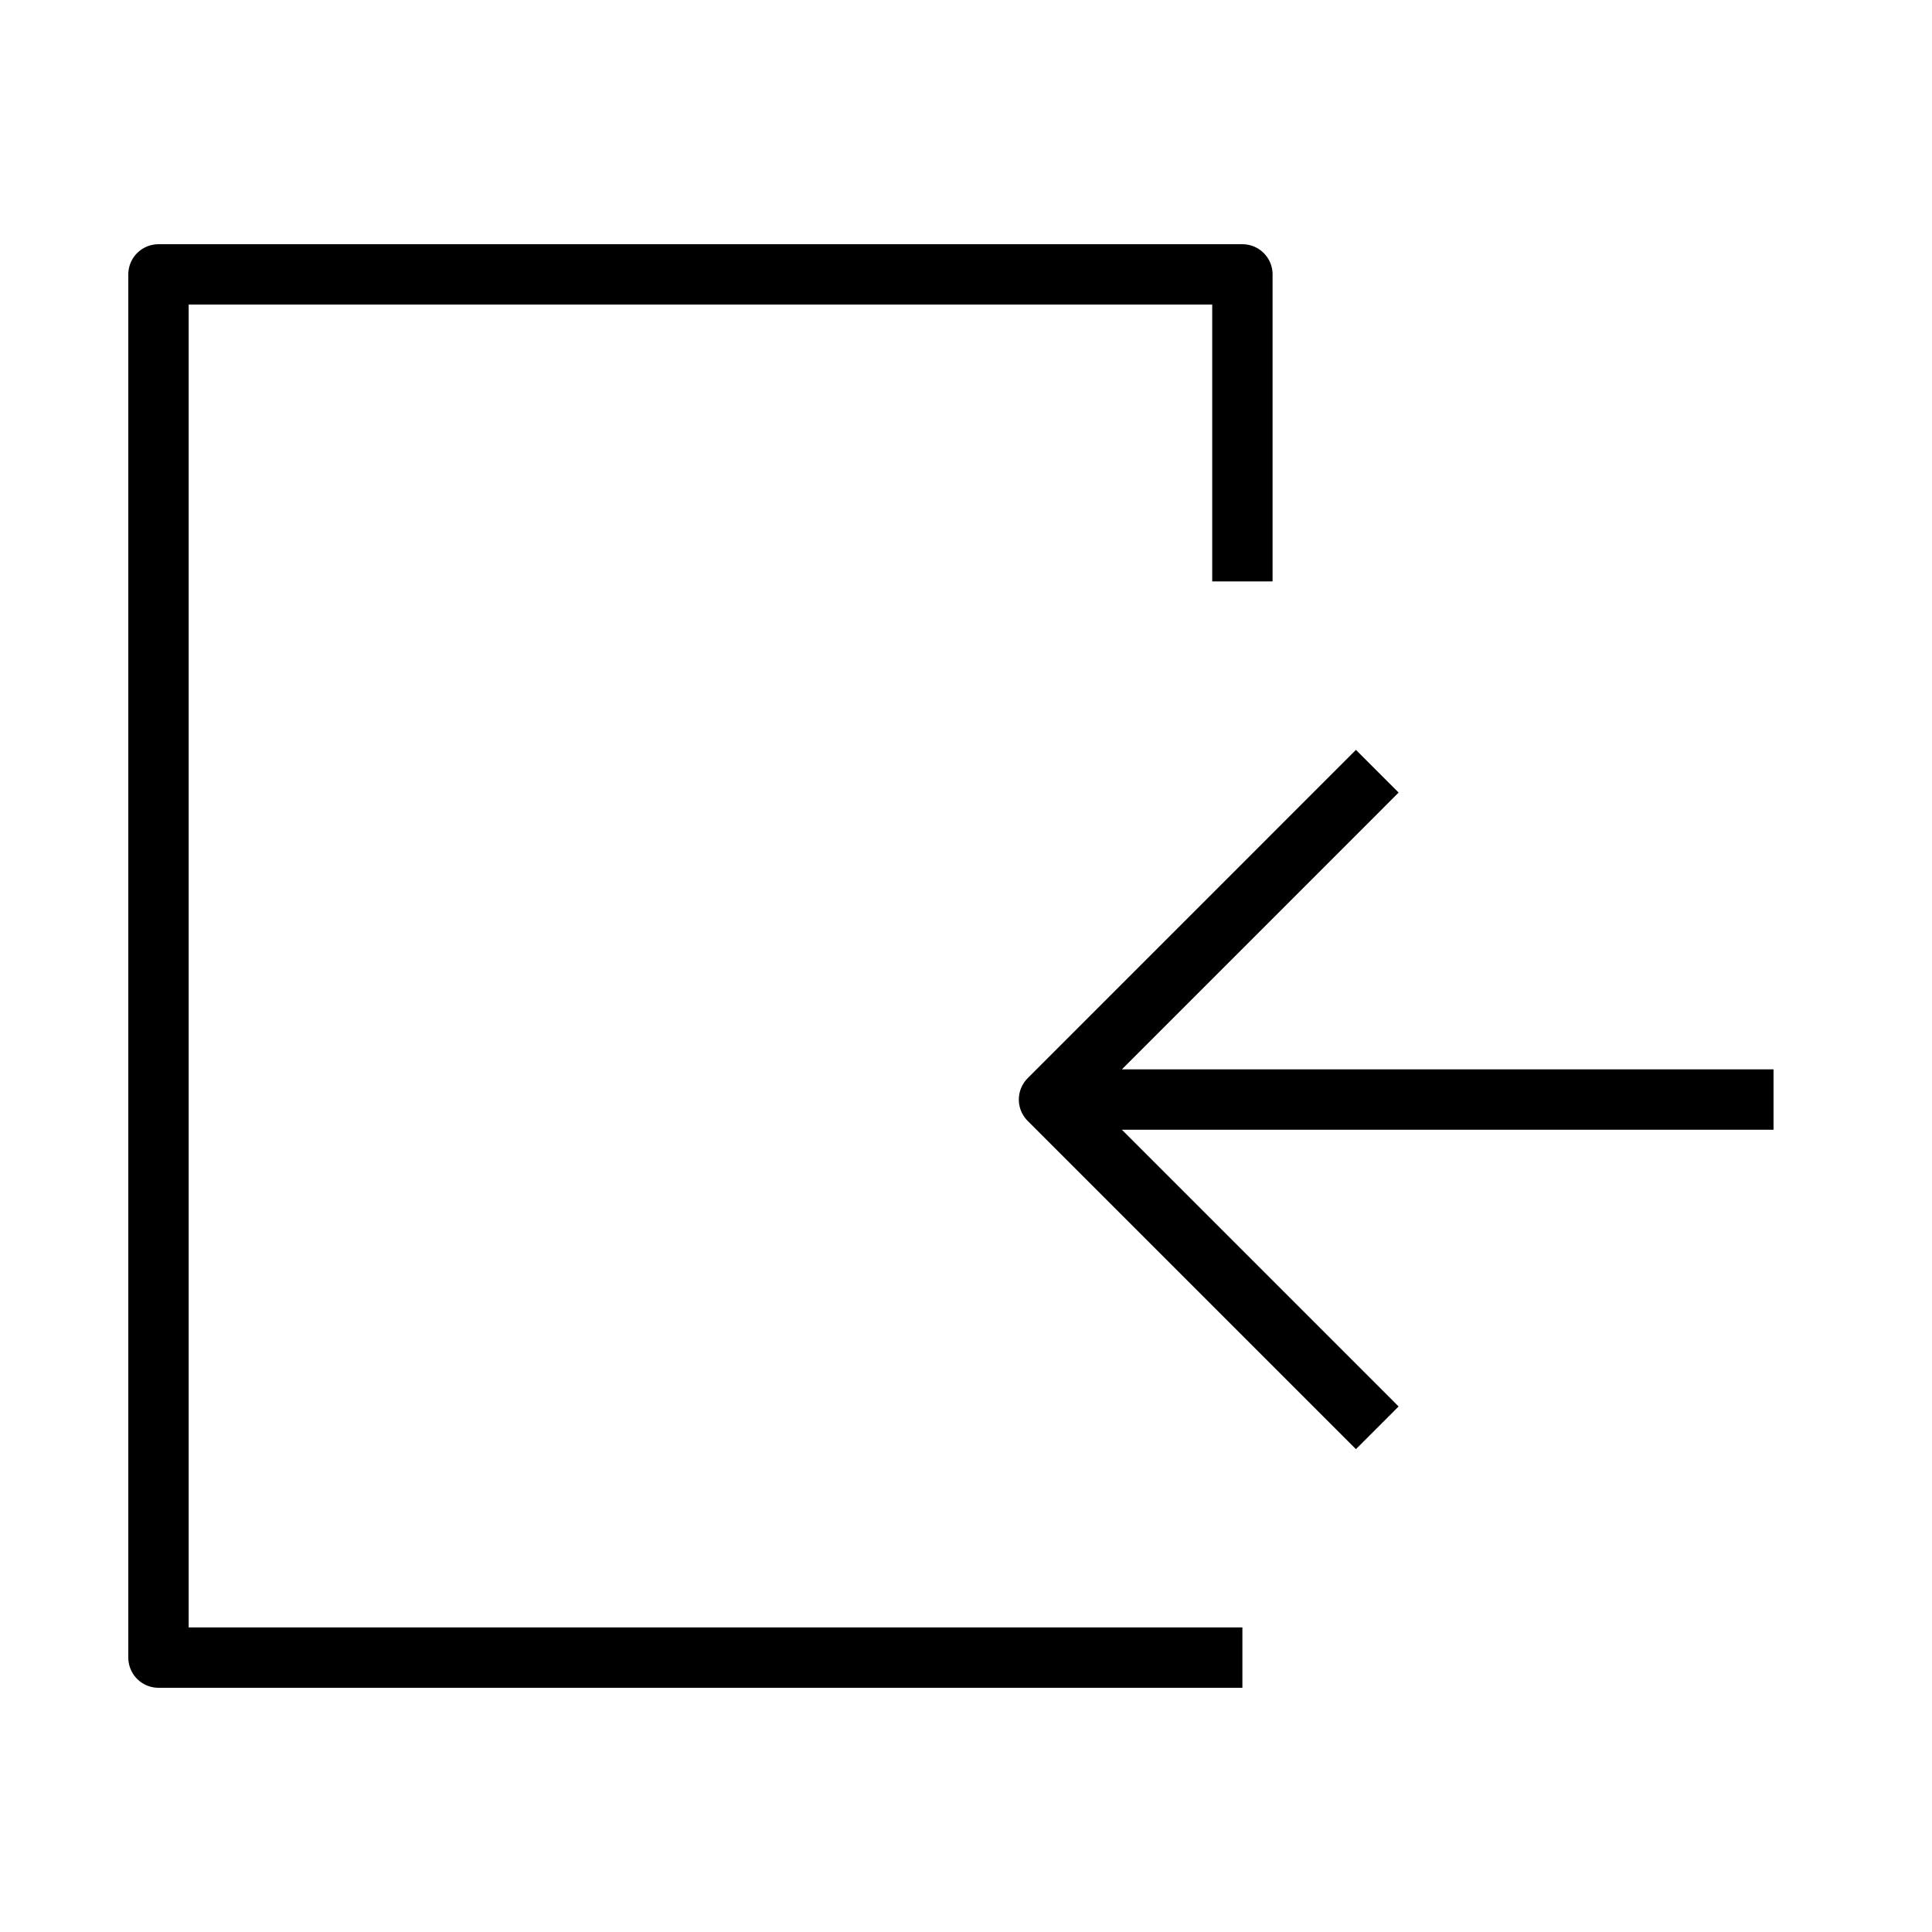 <svg xmlns="http://www.w3.org/2000/svg" viewBox="0 0 32 32"
    fill="none" stroke="#000" stroke-linejoin="round">
  <path d="M20.578 27.455H2.625V4.545h17.953V9.63M22.812 23.649l-5.437-5.437 5.437-5.438M17.375 18.212h12"/>
</svg>
